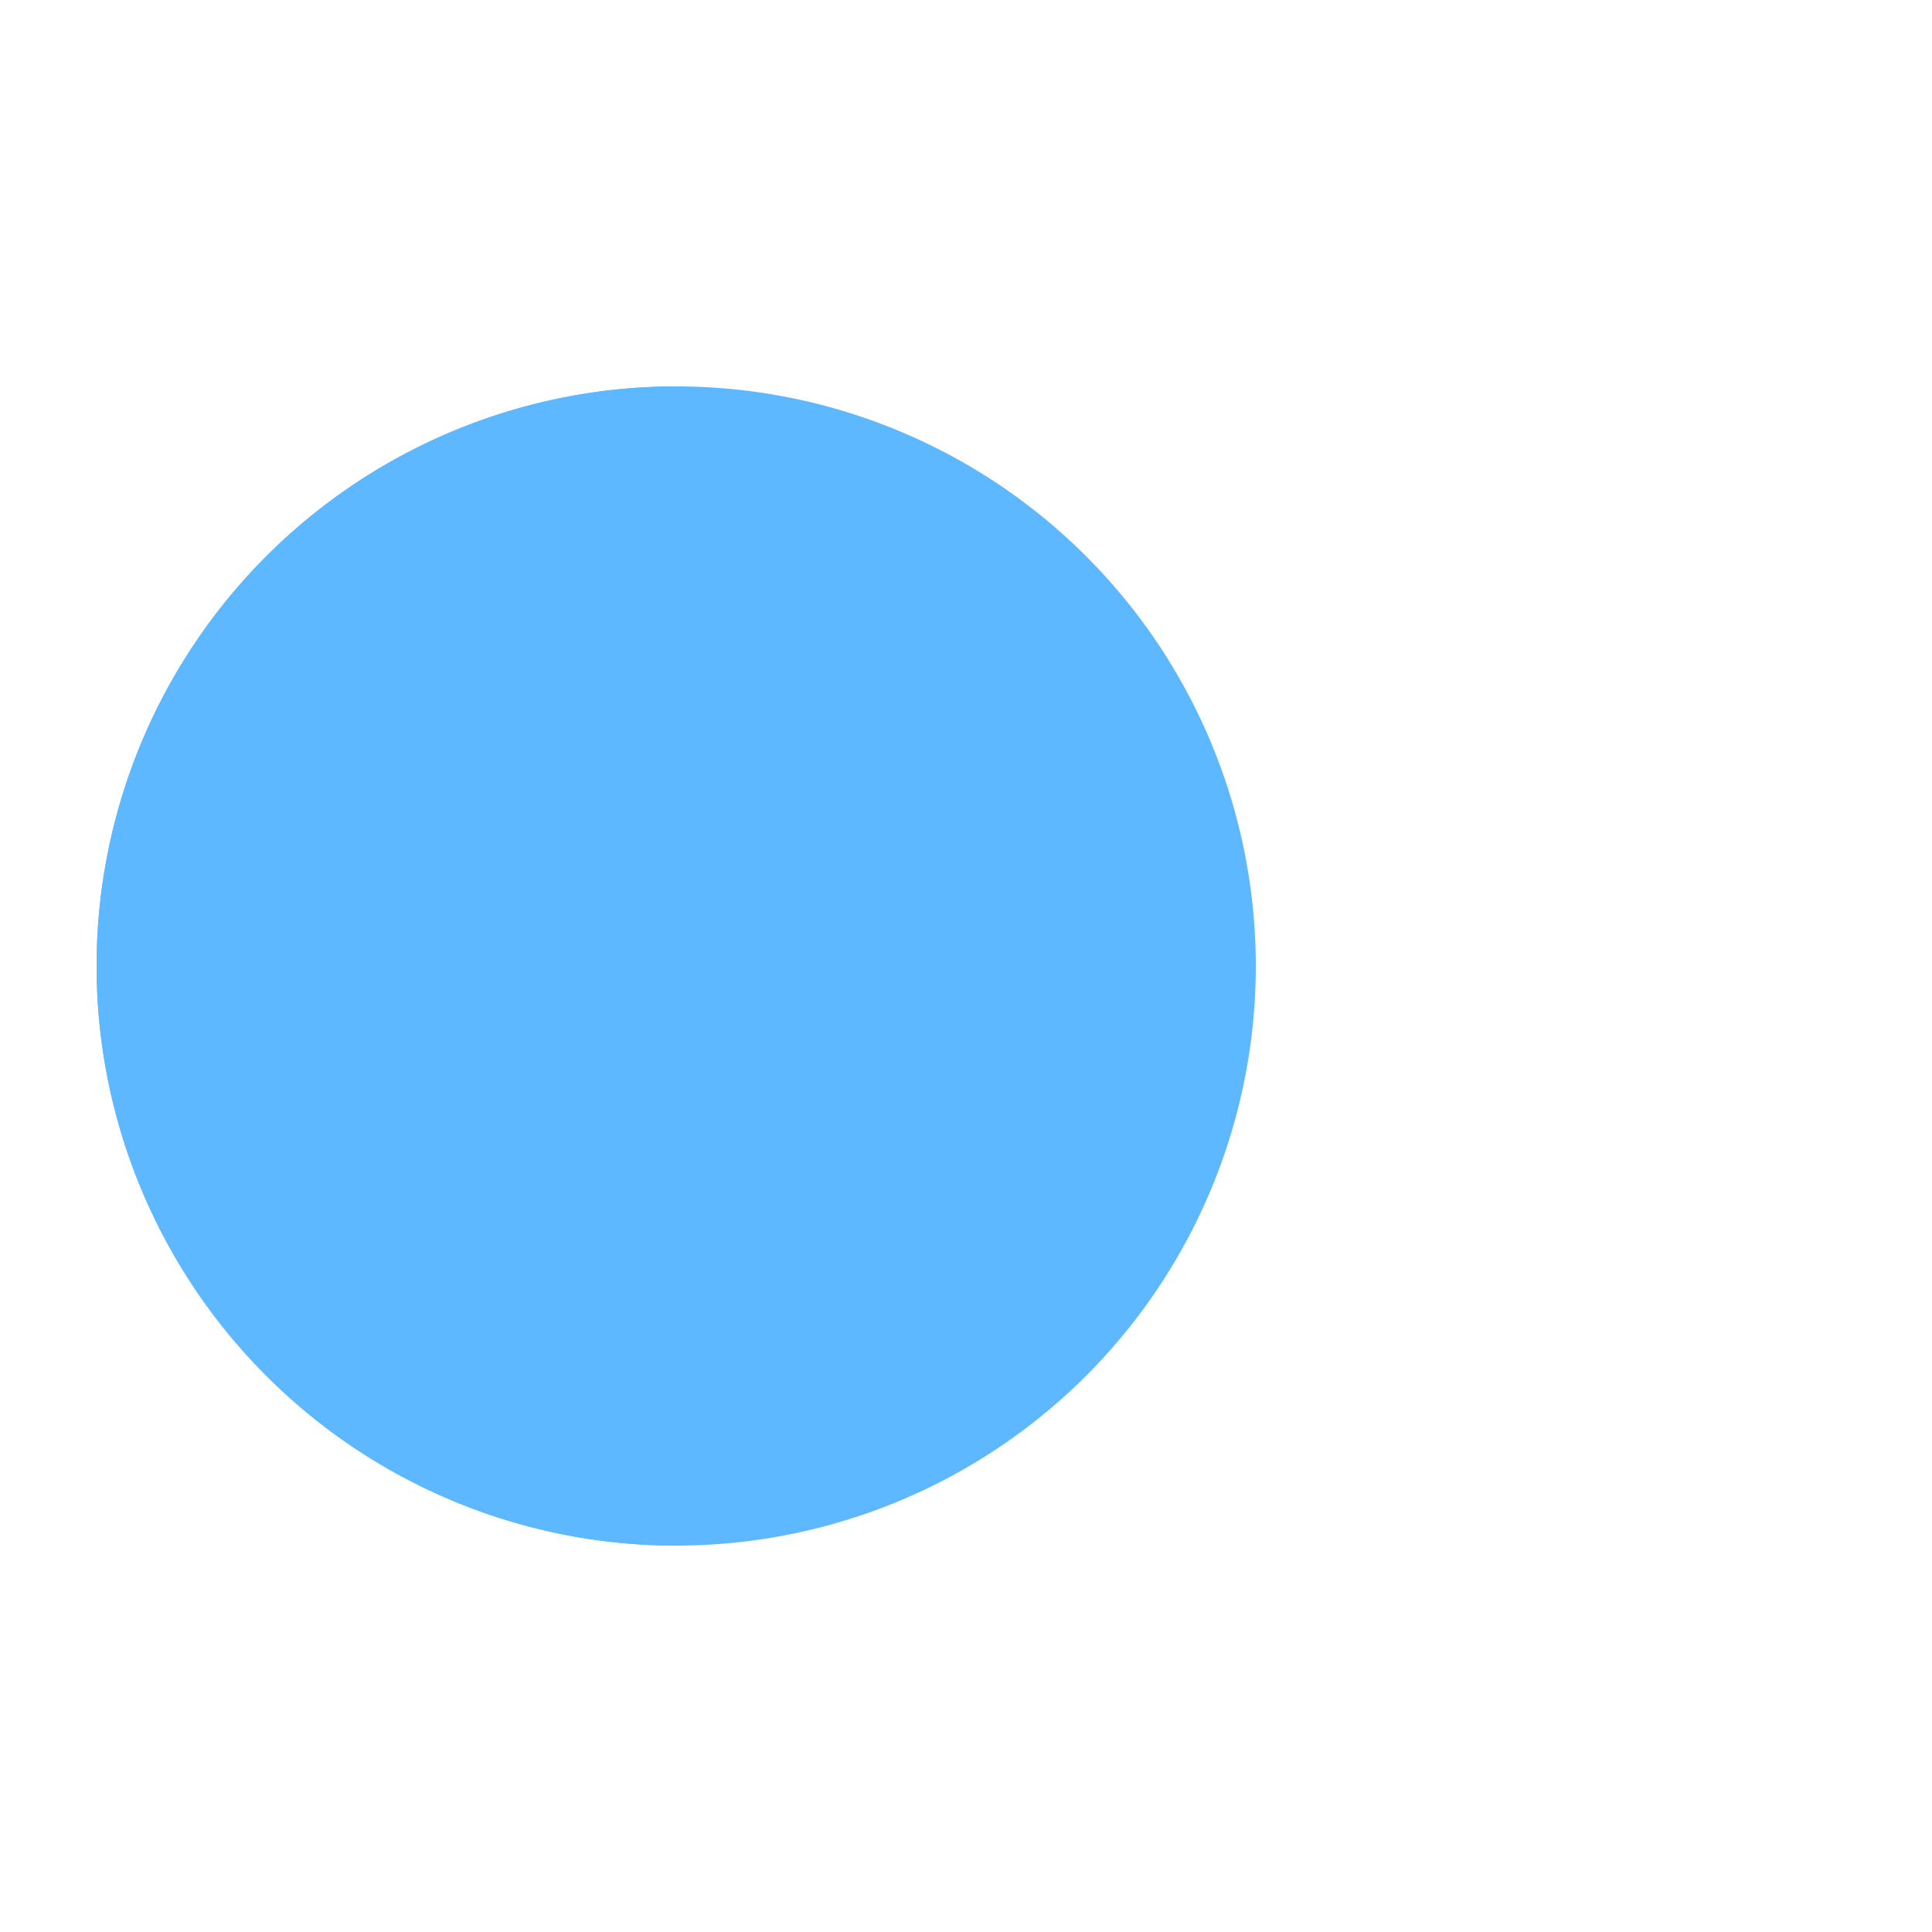 <?xml version="1.0" encoding="utf-8"?>
<svg xmlns="http://www.w3.org/2000/svg" xmlns:xlink="http://www.w3.org/1999/xlink" style="margin: auto; background: none; display: block; shape-rendering: auto; animation-play-state: running; animation-delay: 0s;" width="193px" height="193px" viewBox="0 0 100 100" preserveAspectRatio="xMidYMid">
<g style="animation-play-state: running; animation-delay: 0s;">
  <circle cx="60" cy="50" r="4" fill="#62ff4c" style="animation-play-state: running; animation-delay: 0s;">
    <animate attributeName="cx" repeatCount="indefinite" dur="0.73s" values="95;35" keyTimes="0;1" begin="-0.918s" style="animation-play-state: running; animation-delay: 0s;"></animate>
    <animate attributeName="fill-opacity" repeatCount="indefinite" dur="0.73s" values="0;1;1" keyTimes="0;0.2;1" begin="-0.918s" style="animation-play-state: running; animation-delay: 0s;"></animate>
  </circle>
  <circle cx="60" cy="50" r="4" fill="#62ff4c" style="animation-play-state: running; animation-delay: 0s;">
    <animate attributeName="cx" repeatCount="indefinite" dur="0.73s" values="95;35" keyTimes="0;1" begin="-0.452s" style="animation-play-state: running; animation-delay: 0s;"></animate>
    <animate attributeName="fill-opacity" repeatCount="indefinite" dur="0.73s" values="0;1;1" keyTimes="0;0.2;1" begin="-0.452s" style="animation-play-state: running; animation-delay: 0s;"></animate>
  </circle>
  <circle cx="60" cy="50" r="4" fill="#62ff4c" style="animation-play-state: running; animation-delay: 0s;">
    <animate attributeName="cx" repeatCount="indefinite" dur="0.73s" values="95;35" keyTimes="0;1" begin="0s" style="animation-play-state: running; animation-delay: 0s;"></animate>
    <animate attributeName="fill-opacity" repeatCount="indefinite" dur="0.73s" values="0;1;1" keyTimes="0;0.2;1" begin="0s" style="animation-play-state: running; animation-delay: 0s;"></animate>
  </circle>
</g><g transform="translate(-15 0)" style="animation-play-state: running; animation-delay: 0s;">
  <path d="M50 50L20 50A30 30 0 0 0 80 50Z" fill="#5eb8ff" transform="rotate(90 50 50)" style="animation-play-state: running; animation-delay: 0s;"></path>
  <path d="M50 50L20 50A30 30 0 0 0 80 50Z" fill="#5eb8ff" style="animation-play-state: running; animation-delay: 0s;">
    <animateTransform attributeName="transform" type="rotate" repeatCount="indefinite" dur="0.73s" values="0 50 50;45 50 50;0 50 50" keyTimes="0;0.5;1" style="animation-play-state: running; animation-delay: 0s;"></animateTransform>
  </path>
  <path d="M50 50L20 50A30 30 0 0 1 80 50Z" fill="#5eb8ff" style="animation-play-state: running; animation-delay: 0s;">
    <animateTransform attributeName="transform" type="rotate" repeatCount="indefinite" dur="0.73s" values="0 50 50;-45 50 50;0 50 50" keyTimes="0;0.5;1" style="animation-play-state: running; animation-delay: 0s;"></animateTransform>
  </path>
</g>
<!-- [ldio] generated by https://loading.io/ --></svg>
